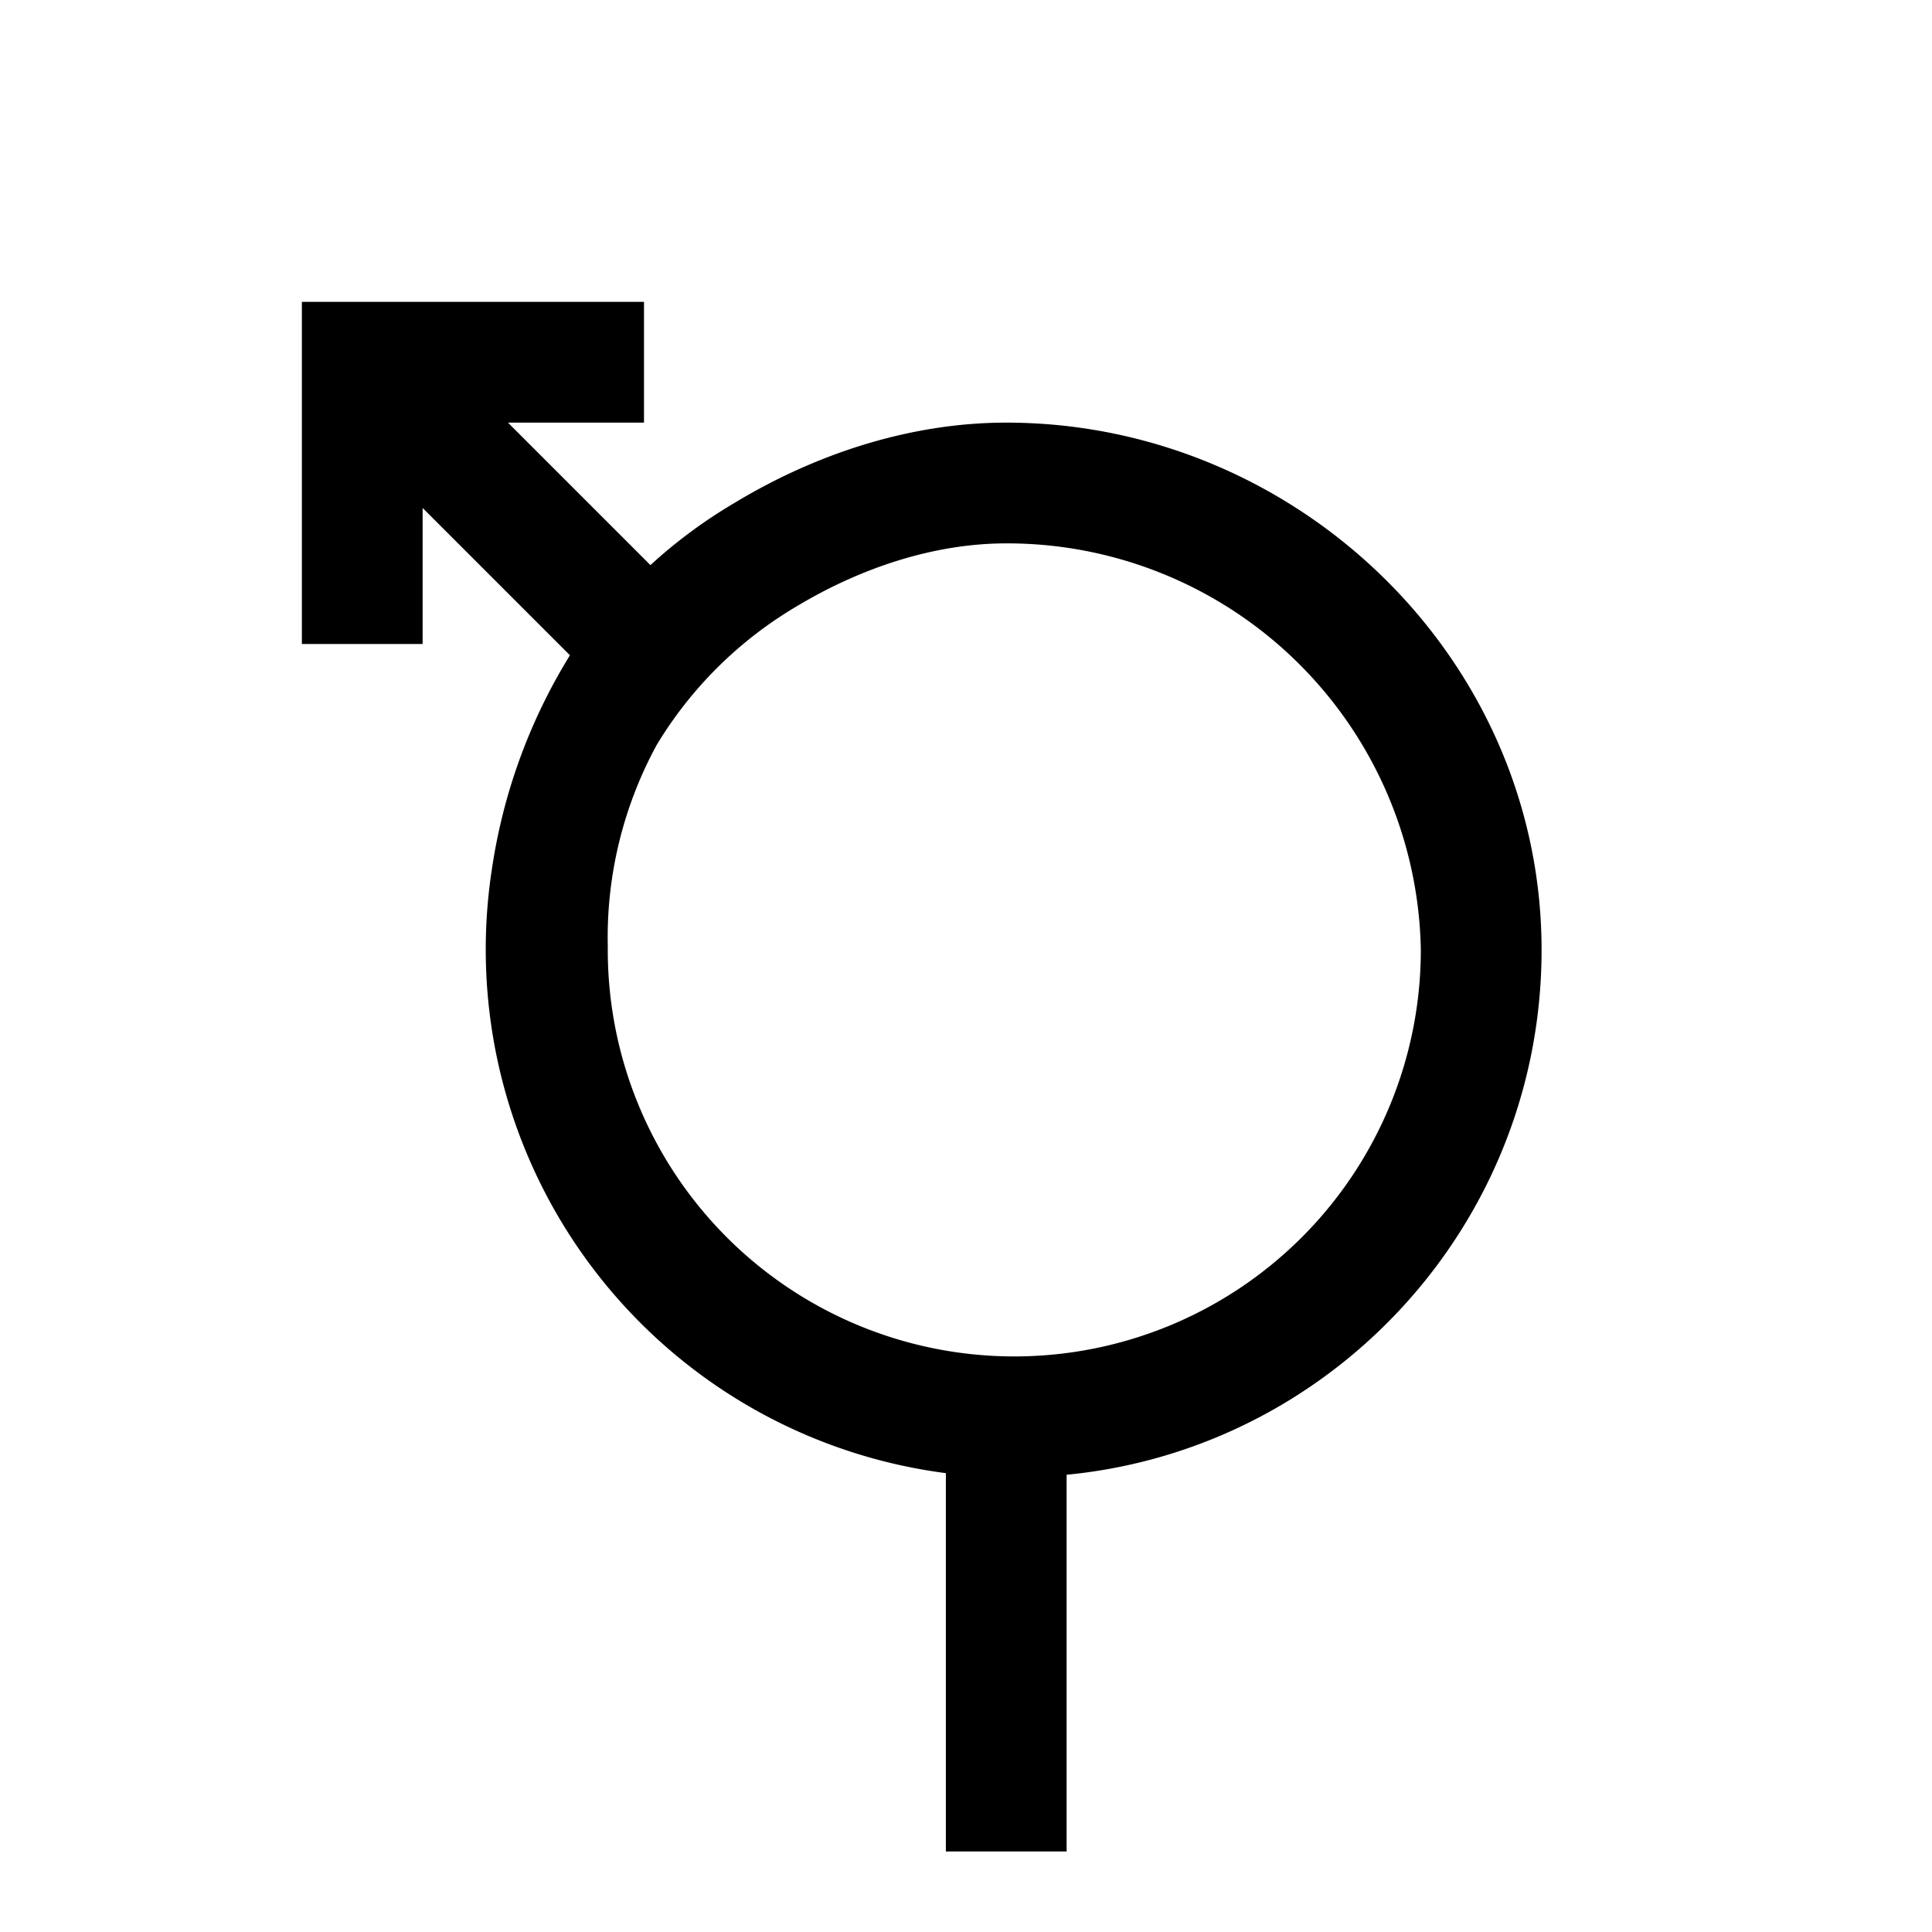 <svg width="24" height="24" fill="none" xmlns="http://www.w3.org/2000/svg"><path fill="currentColor" d="M3.75 3.75H8v1.5H6.31l1.77 1.77q.48-.44 1.04-.77c.99-.6 2.17-1 3.38-1 3.6 0 6.65 2.92 6.65 6.55 0 3.4-2.59 6.2-5.9 6.52V23h-1.5v-4.7a6.56 6.56 0 0 1-5.64-7.5 7 7 0 0 1 .97-2.66L5.25 6.31V8h-1.5zM9.9 7.53a5 5 0 0 0-1.74 1.72 5 5 0 0 0-.61 2.5v.05a5.05 5.05 0 0 0 10.1 0 5.14 5.14 0 0 0-5.15-5.05c-.89 0-1.8.3-2.6.78"/></svg>